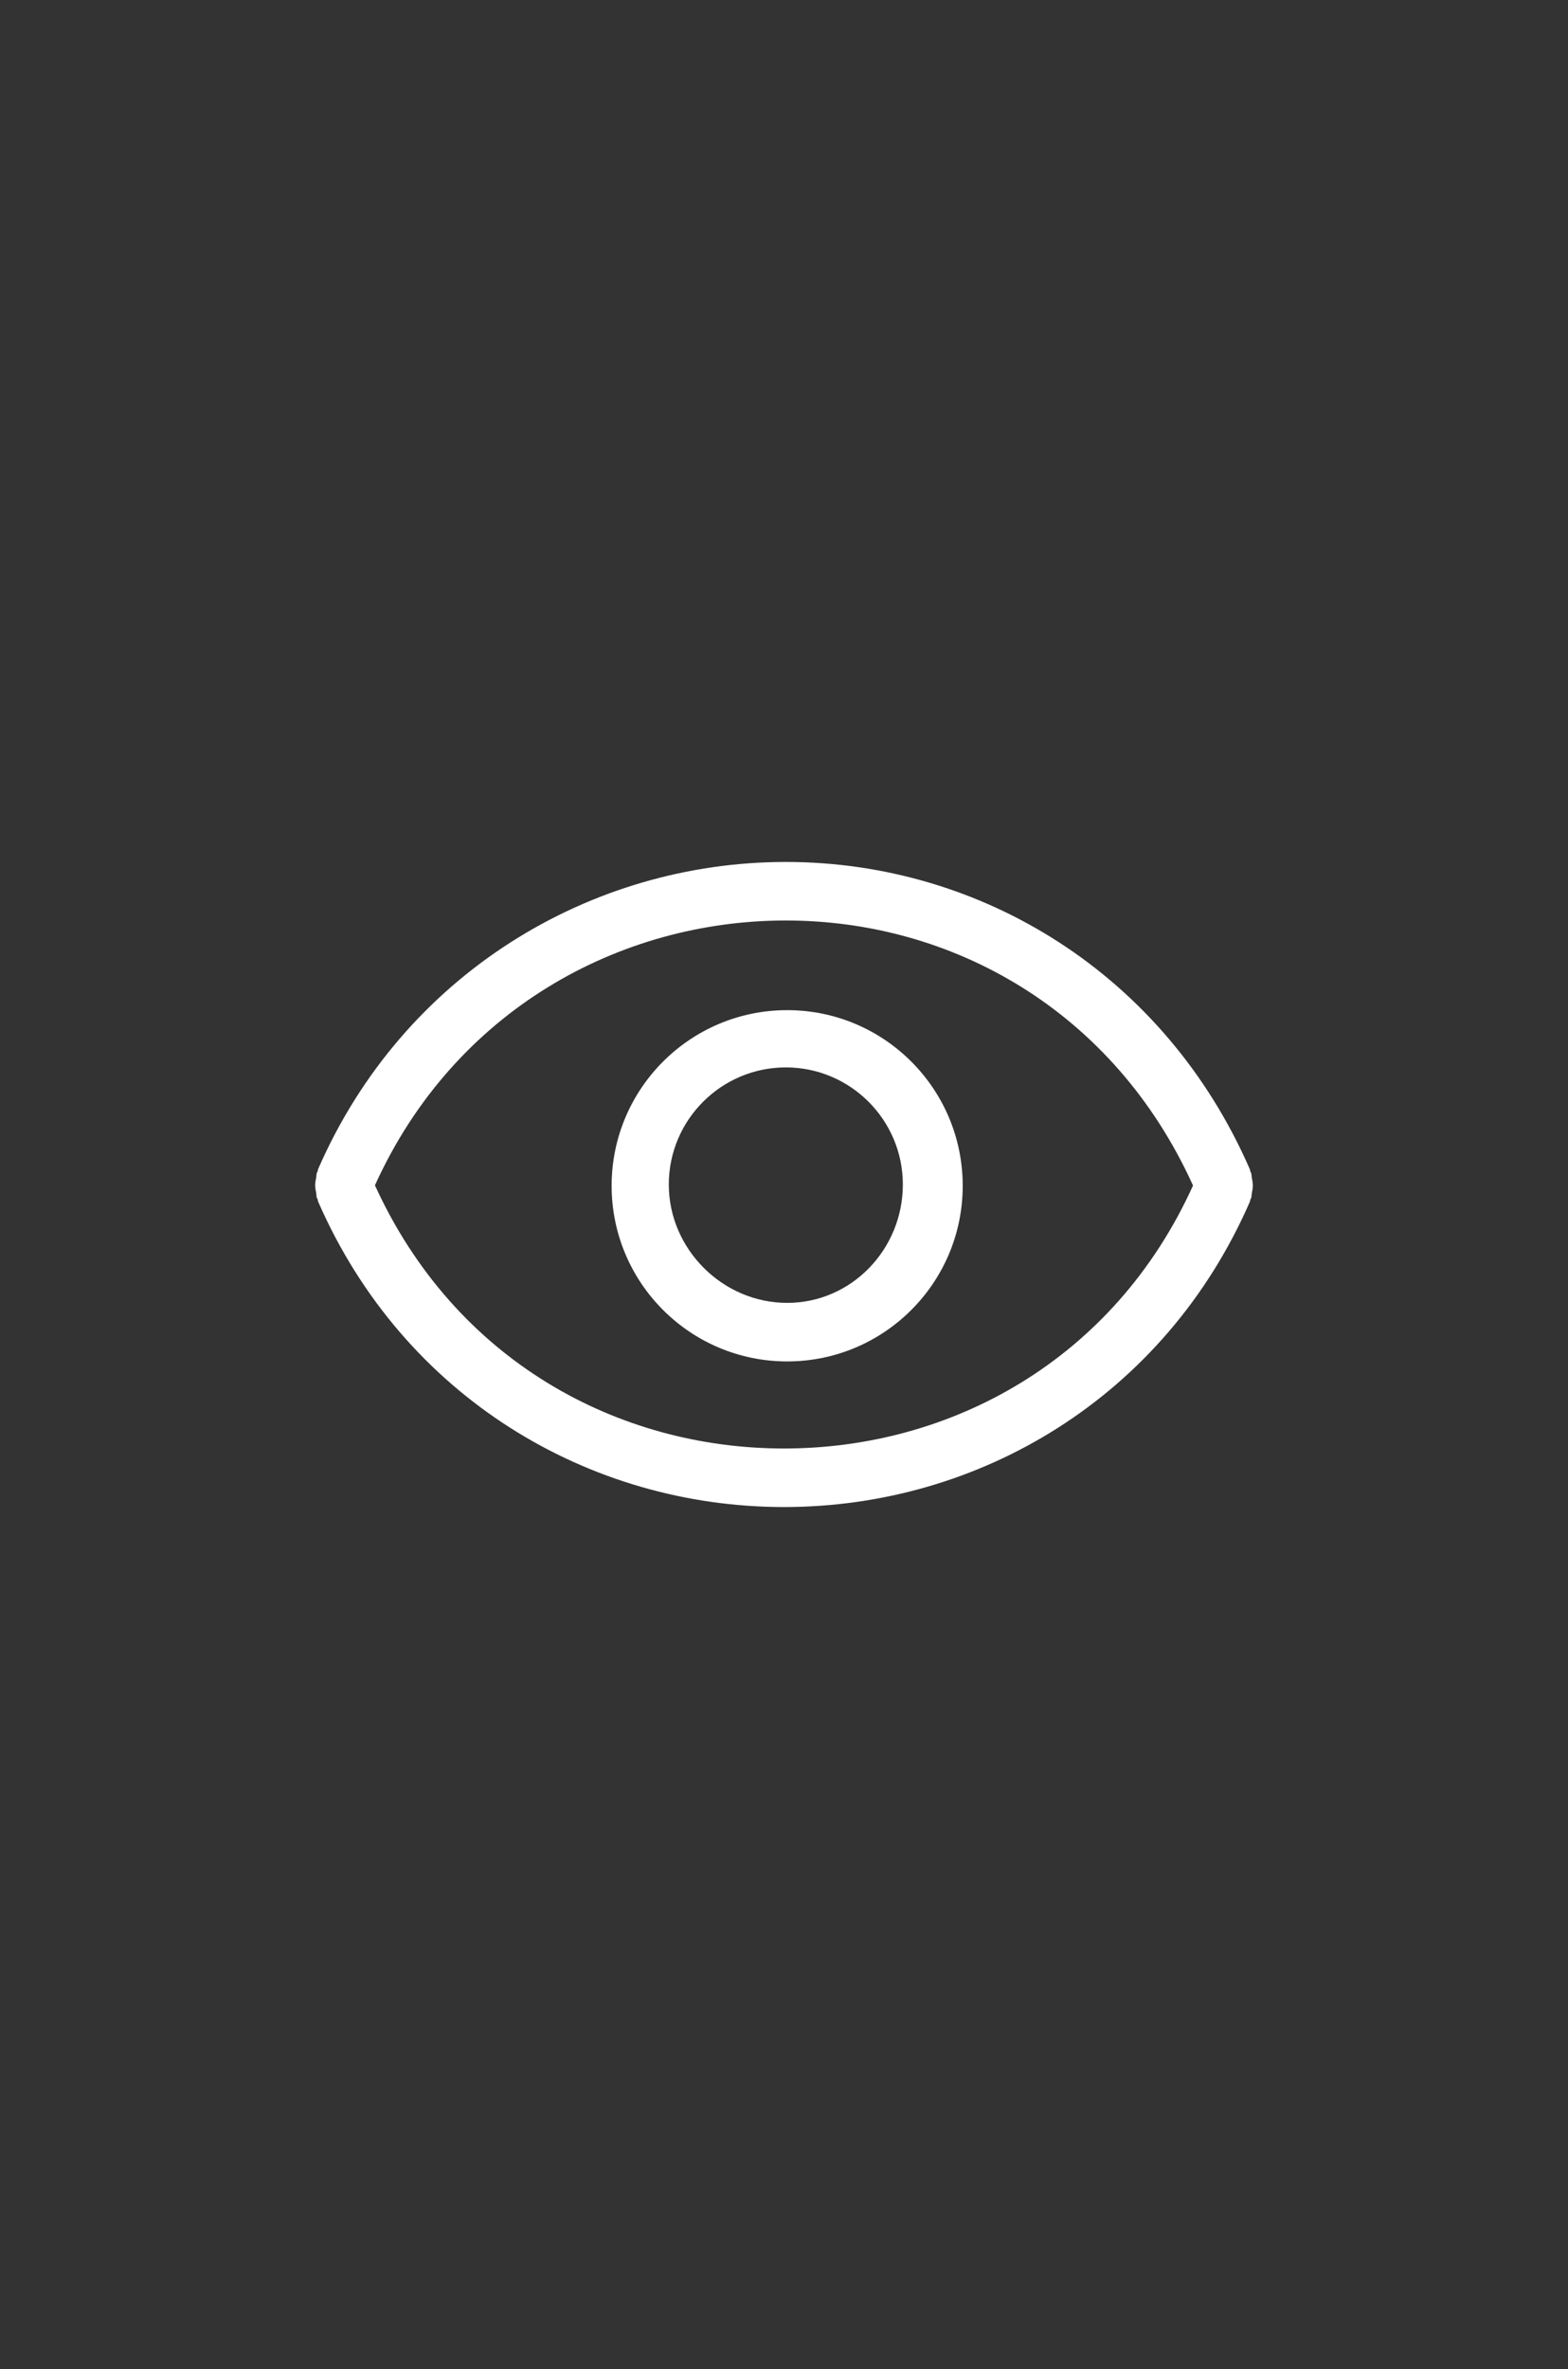 <?xml version="1.0" encoding="utf-8"?>
<!-- Generator: Adobe Illustrator 16.0.0, SVG Export Plug-In . SVG Version: 6.00 Build 0)  -->
<!DOCTYPE svg PUBLIC "-//W3C//DTD SVG 1.1//EN" "http://www.w3.org/Graphics/SVG/1.1/DTD/svg11.dtd">
<svg version="1.1" id="Layer_1" xmlns="http://www.w3.org/2000/svg" xmlns:xlink="http://www.w3.org/1999/xlink" x="0px" y="0px"
	 width="1200px" height="1812px" viewBox="0 0 1200 1812" enable-background="new 0 0 1200 1812" xml:space="preserve">
<rect x="0" y="0" width="1200" height="1812" fill="#333333" stroke="none"/>
<g id="Background_xA0_Image_1_">
</g>
<g id="Lock_1_" enable-background="new    ">
</g>
<g id="Lock_Open_1_" enable-background="new    ">
</g>
<g id="Volume_2_1_" enable-background="new    ">
</g>
<g id="Volume_1_1_" enable-background="new    ">
</g>
<g id="Volume_Off_1_" enable-background="new    ">
</g>
<g id="Target_1_" enable-background="new    ">
</g>
<g id="Male_1_" enable-background="new    ">
</g>
<g id="Female_1_" enable-background="new    ">
</g>
<g id="Link_1_" enable-background="new    ">
</g>
<g id="Paper_Clip_1_" enable-background="new    ">
</g>
<g id="Key_1_" enable-background="new    ">
</g>
<g id="Pointer_1_" enable-background="new    ">
</g>
<g id="Settings_1_" enable-background="new    ">
</g>
<g id="Envelope_1_" enable-background="new    ">
</g>
<g id="Paper_Plane_1_" enable-background="new    ">
</g>
<g id="Flag_1_" enable-background="new    ">
</g>
<g id="Eye_1_" enable-background="new    ">
	<g id="Eye_3_">
		<g>
			<path fill="#FFFFFF" d="M602.429,772.642c-74.19,0-134.343,60.152-134.343,134.343c0,74.189,60.151,134.341,134.343,134.341
				c74.188,0,134.341-60.151,134.341-134.341C736.77,832.794,676.617,772.642,602.429,772.642z M602.429,996.545
				c-49.385,0-90.59-41.15-90.59-90.545c0-49.383,40.178-89.562,89.562-89.562c49.394,0,89.562,40.179,89.562,89.562
				C690.961,955.395,651.822,996.545,602.429,996.545z M958.027,900.796c-0.265-1.126-0.133-2.33-0.482-3.434
				c-0.132-0.471-0.437-0.743-0.591-1.148c-0.24-0.634-0.175-1.388-0.503-2.001c-65.136-149.1-205.471-234.922-355.052-234.922
				c-149.571,0-292.735,85.668-357.883,234.78c-0.285,0.623-0.241,1.278-0.46,1.989c-0.153,0.438-0.48,0.678-0.623,1.094
				c-0.35,1.126-0.208,2.307-0.427,3.443c-0.415,2.013-0.798,3.979-0.798,6.002c0,2.066,0.383,3.979,0.798,6.015
				c0.219,1.114,0.077,2.351,0.427,3.422c0.143,0.503,0.47,0.722,0.623,1.159c0.219,0.623,0.175,1.377,0.46,1.988
				c65.147,149.1,206.913,233.524,356.484,233.524c149.581,0,291.314-84.25,356.45-233.35c0.328-0.635,0.263-1.312,0.503-2.013
				c0.154-0.393,0.459-0.678,0.591-1.104c0.351-1.082,0.219-2.297,0.482-3.435c0.393-2.012,0.764-3.969,0.764-6.022
				C958.791,904.764,958.42,902.829,958.027,900.796z M600.001,1107.928c-126.854,0-251.717-66.865-313.061-201.305
				c60.765-133.959,187.289-202.552,314.459-202.552c127.126,0,250.842,68.668,311.628,202.716
				C852.285,1040.713,727.171,1107.928,600.001,1107.928z"/>
		</g>
	</g>
</g>
<g id="Bubble_1_" enable-background="new    ">
</g>
<g id="Heart_1_" enable-background="new    ">
</g>
<g id="Star_1_" enable-background="new    ">
</g>
<g id="Female_User_1_" enable-background="new    ">
</g>
<g id="Male_User_1_" enable-background="new    ">
	<g id="Male_User" display="none">
		<g display="inline">
			<path fill="#1B1B1B" d="M916.549,1109.436l-196.887-93.36c62.676-49.332,83.885-146.229,83.885-200.531V702.487
				c0-74.881-103.656-158.257-203.547-158.257c-99.901,0-203.69,83.375-203.69,158.257v113.057
				c0,49.398,22.546,149.343,85.817,200.133l-198.686,93.759c0,0-45.211,20.148-45.211,45.224v67.89
				c0,24.986,20.248,45.224,45.211,45.224h633.108c24.986,0,45.223-20.236,45.223-45.224v-67.89
				C961.771,1128.082,916.549,1109.436,916.549,1109.436z M283.474,1222.548v-45.908c0-17.98,13.498-23.639,18.888-26.111
				l198.686-93.759c14.239-6.541,24.07-20.016,25.981-35.568c1.922-15.554-4.353-30.996-16.581-40.805
				c-47.001-37.733-68.895-120.68-68.895-164.853V702.487c0-47.267,82.293-113.013,158.445-113.013
				c76.825,0,158.301,64.708,158.301,113.013v113.057c0,43.511-18.094,126.765-66.629,164.984
				c-12.371,9.743-18.801,25.229-16.945,40.871c1.855,15.663,11.73,29.206,26.046,35.788l196.887,93.362
				c1.535,0.695,18.867,3.622,18.867,27.813l0.022,44.162L283.474,1222.548z"/>
		</g>
	</g>
	<g id="Home" display="none">
		<g display="inline">
			<path fill="#1B1B1B" d="M956.964,906.973l-339.741-355.88c-4.275-4.455-10.167-6.963-16.333-6.963s-12.057,2.508-16.334,6.963
				l-341.514,355.87c-8.653,9.02-8.354,23.341,0.663,32.005c9.018,8.642,23.329,8.396,32.004-0.664l30.424-31.703v338.64
				c0,12.52,10.134,22.633,22.633,22.633H486.88c12.466,0,22.589-10.068,22.633-22.557l0.719-226.084h180.344v226.008
				c0,12.52,10.129,22.633,22.632,22.633h158.054c12.511,0,22.633-10.113,22.633-22.633V906.467l30.403,31.857
				c4.441,4.621,10.388,6.961,16.333,6.961c5.637-0.021,11.294-2.099,15.67-6.318C965.318,930.324,965.604,915.99,956.964,906.973z
				 M848.629,865.564v357.041H735.841V996.598c0-12.51-10.119-22.633-22.634-22.633H487.675c-12.465,0-22.588,10.078-22.633,22.566
				l-0.718,226.074H351.398V865.564c0-1.876-0.232-3.698-0.663-5.442l250.154-260.67l248.479,260.36
				C848.887,861.649,848.629,863.577,848.629,865.564z"/>
		</g>
	</g>
	<g id="Folder" display="none">
		<g display="inline">
			<path fill="#1B1B1B" d="M917.626,690.54h-340.2l-68.041-68.04h-226.8c-25.05,0-45.36,20.311-45.36,45.361V781.26h-0.21v45.359
				h0.21v317.521c0,25.05,20.311,45.359,45.36,45.359h635.04c25.05,0,45.357-20.312,45.357-45.359V735.9
				C962.984,710.85,942.676,690.54,917.626,690.54z M282.586,667.861h206.069l55.726,54.751l14.253,13.289h358.993v45.358h-635.04
				L282.586,667.861L282.586,667.861z M282.586,1144.141V826.619h635.04v317.521L282.586,1144.141L282.586,1144.141z"/>
		</g>
	</g>
	<g id="Document" display="none">
		<g display="inline">
			<path fill="#1B1B1B" d="M633.083,553.11H390.472c-24.358,0-44.109,19.751-44.109,44.11v617.561
				c0,24.359,19.751,44.11,44.109,44.11h419.057c24.359,0,44.11-19.751,44.11-44.11V773.675L633.083,553.11z M809.527,791.951v3.769
				h-198.5V597.221h3.791L809.527,791.951z M390.472,1214.781V597.221h176.444v242.61h242.611v374.95H390.472z"/>
		</g>
	</g>
	<g id="Eye" display="none">
		<g display="inline">
			<path fill="#1B1B1B" d="M602.443,771.714c-74.706,0-135.276,60.571-135.276,135.276c0,74.706,60.57,135.276,135.276,135.276
				c74.707,0,135.276-60.57,135.276-135.276C737.721,832.285,677.15,771.714,602.443,771.714z M602.443,997.175
				c-49.727,0-91.219-41.438-91.219-91.175c0-49.727,40.457-90.184,90.186-90.184c49.736,0,90.184,40.457,90.184,90.184
				C691.594,955.737,652.182,997.175,602.443,997.175z M960.516,900.76c-0.264-1.134-0.131-2.345-0.483-3.456
				c-0.131-0.474-0.439-0.749-0.595-1.155c-0.241-0.641-0.176-1.398-0.506-2.016c-65.59-150.139-206.899-236.558-357.521-236.558
				c-150.613,0-294.773,86.265-360.375,236.414c-0.287,0.628-0.242,1.288-0.463,2.004c-0.154,0.439-0.484,0.683-0.627,1.101
				c-0.352,1.135-0.209,2.323-0.429,3.469c-0.418,2.024-0.804,4.008-0.804,6.044c0,2.08,0.386,4.008,0.804,6.055
				c0.22,1.124,0.077,2.367,0.429,3.446c0.144,0.506,0.473,0.727,0.627,1.166c0.221,0.628,0.176,1.388,0.463,2.004
				c65.601,150.139,208.353,235.147,358.964,235.147c150.623,0,293.342-84.834,358.932-234.972c0.33-0.639,0.265-1.321,0.506-2.026
				c0.154-0.396,0.464-0.682,0.595-1.11c0.354-1.091,0.221-2.312,0.483-3.457c0.396-2.025,0.771-3.996,0.771-6.066
				C961.287,904.756,960.912,902.808,960.516,900.76z M600,1109.333c-127.735,0-253.467-67.33-315.238-202.705
				c61.187-134.891,188.591-203.961,316.648-203.961c128.01,0,252.586,69.146,313.795,204.125
				C854.039,1041.65,728.055,1109.333,600,1109.333z"/>
		</g>
	</g>
	<g id="Left" display="none">
		<g display="inline">
			<path fill="#1B1B1B" d="M600,542.085c-200.992,0-363.915,162.935-363.915,363.914c0,200.993,162.923,363.916,363.915,363.916
				c200.981,0,363.915-162.923,363.915-363.916C963.915,705.019,800.981,542.085,600,542.085z M600,1225.136
				c-175.583,0-318.426-143.554-318.426-319.137c0-175.582,142.843-318.425,318.426-318.425
				c175.582,0,318.426,142.843,318.426,318.425C918.426,1081.582,775.582,1225.136,600,1225.136z M759.436,883.01H503.236
				l82.281-82.281c8.886-8.886,8.886-23.276,0-32.161c-8.884-8.887-23.277-8.887-32.163,0L419.009,906.466l134.348,137.89
				c4.441,4.442,10.262,6.663,16.081,6.663c5.82,0,11.64-2.221,16.081-6.663c8.886-8.885,8.886-23.276,0-32.161L501.816,928.5
				h257.618c12.571,0,22.745-10.184,22.745-22.743C782.181,893.195,772.007,883.01,759.436,883.01z"/>
		</g>
	</g>
</g>
<g id="Video_1_" enable-background="new    ">
</g>
<g id="Photo_1_" enable-background="new    ">
</g>
<g id="Clock_1_" enable-background="new    ">
</g>
<g id="Magnifier__x2B__1_" enable-background="new    ">
</g>
<g id="Magnifier_-_1_" enable-background="new    ">
</g>
<g id="Magnifier_1_" enable-background="new    ">
</g>
<g id="Document_1_" enable-background="new    ">
</g>
<g id="Folder_1_" enable-background="new    ">
</g>
<g id="Refresh_1_" enable-background="new    ">
</g>
<g id="Reload_1_" enable-background="new    ">
</g>
<g id="Download_1_" enable-background="new    ">
</g>
<g id="Upload_1_" enable-background="new    ">
</g>
<g id="Info_1_" enable-background="new    ">
</g>
<g id="Ban_1_" enable-background="new    ">
</g>
<g id="Power_1_" enable-background="new    ">
</g>
<g id="Close_1_" enable-background="new    ">
</g>
<g id="Plus_1_" enable-background="new    ">
</g>
<g id="Check_1_" enable-background="new    ">
	<rect x="236.741" y="619.653" display="none" width="103.133" height="449.812"/>
	<rect x="336.028" y="619.653" display="none" width="134.773" height="79.943"/>
	<rect x="336.028" y="989.521" display="none" width="134.773" height="79.944"/>
	<rect x="336.028" y="799.977" display="none" width="134.773" height="69.338"/>
	<path display="none" d="M470.802,1069.467c0,0,142.886,4.504,142.886-132.766c0,0,6.239-111.689-84.233-111.689
		c0,0,68.635-5.098,68.635-85.588s-56.156-119.771-127.287-119.771s-67.387,39.972-67.387,39.972l50.54,39.972h16.847
		c0,0,31.821,0,31.821,46.797s-18.718,53.582-39.933,53.582c-21.216,0-29.326,34.669-29.326,34.669l37.437,34.668
		c0,0,47.42-0.625,47.42,61.771s-49.917,58.438-62.396,58.438c-12.479,0-8.735,32.036-8.735,32.036L470.802,1069.467z"/>
	<path display="none" d="M804.257,734.091c-172.977,0-172.821,172.825-172.821,172.825s-11.868,171.948,172.826,171.948
		c0,0,153.917,8.795,153.917-119.613H879.02c0,0,2.638,48.366-72.119,48.366c0,0-79.16,5.294-79.16-78.269h233.077
		C960.816,929.35,986.314,734.091,804.257,734.091z M726.857,869.312c0,0,9.676-69.337,79.158-69.337
		c69.483,0,68.603,69.337,68.603,69.337H726.857z"/>
	<rect x="707.49" y="646.153" display="none" width="185.577" height="55.395"/>
	<g id="ball" display="none">
		<g display="inline">
			<path d="M600,541.544c-200.962,0-364.456,163.494-364.456,364.454c0,200.965,163.494,364.457,364.456,364.457
				c200.96,0,364.456-163.492,364.456-364.457C964.456,705.039,800.96,541.544,600,541.544z M840.967,709.615
				c43.355,52.976,69.609,120.442,70.297,193.919c-10.265-2.17-113.182-23.045-216.767-10.02c-2.183-5.33-4.415-10.686-6.706-16.065
				c-6.464-15.183-13.407-30.264-20.654-45.094C782.234,785.366,834.404,718.494,840.967,709.615z M600,595.173
				c79.099,0,151.385,29.673,206.358,78.443c-5.601,7.975-52.459,70.962-163.154,112.448
				c-51.01-93.722-107.551-170.716-116.154-182.236C550.458,598.182,574.882,595.173,600,595.173z M467.651,624.753
				c8.207,11.254,63.834,88.341,115.417,180.035c-145.617,38.667-273.871,38.111-287.795,37.926
				C315.46,746.115,380.56,665.83,467.651,624.753z M288.697,906.474c0-3.18,0.064-6.35,0.158-9.513
				c13.622,0.282,164.477,2.225,319.938-44.297c8.909,17.441,17.421,35.145,25.238,52.825c-4.121,1.162-8.21,2.395-12.271,3.707
				c-160.549,51.896-245.982,193.354-253.036,205.426C319.007,1059.432,288.697,986.43,288.697,906.474z M600,1217.776
				c-71.967,0-138.298-24.557-191.079-65.718c5.603-11.451,68.631-133.216,244.216-194.4c0.686-0.236,1.368-0.461,2.052-0.692
				c43.708,113.572,61.782,208.758,66.411,236.069C684.224,1208.956,643.124,1217.776,600,1217.776z M773.938,1164.537
				c-3.194-18.939-19.764-110.068-60.481-221.957c97.554-15.615,183.256,9.949,193.907,13.309
				C893.486,1042.507,843.771,1117.312,773.938,1164.537z"/>
		</g>
	</g>
</g>
</svg>

